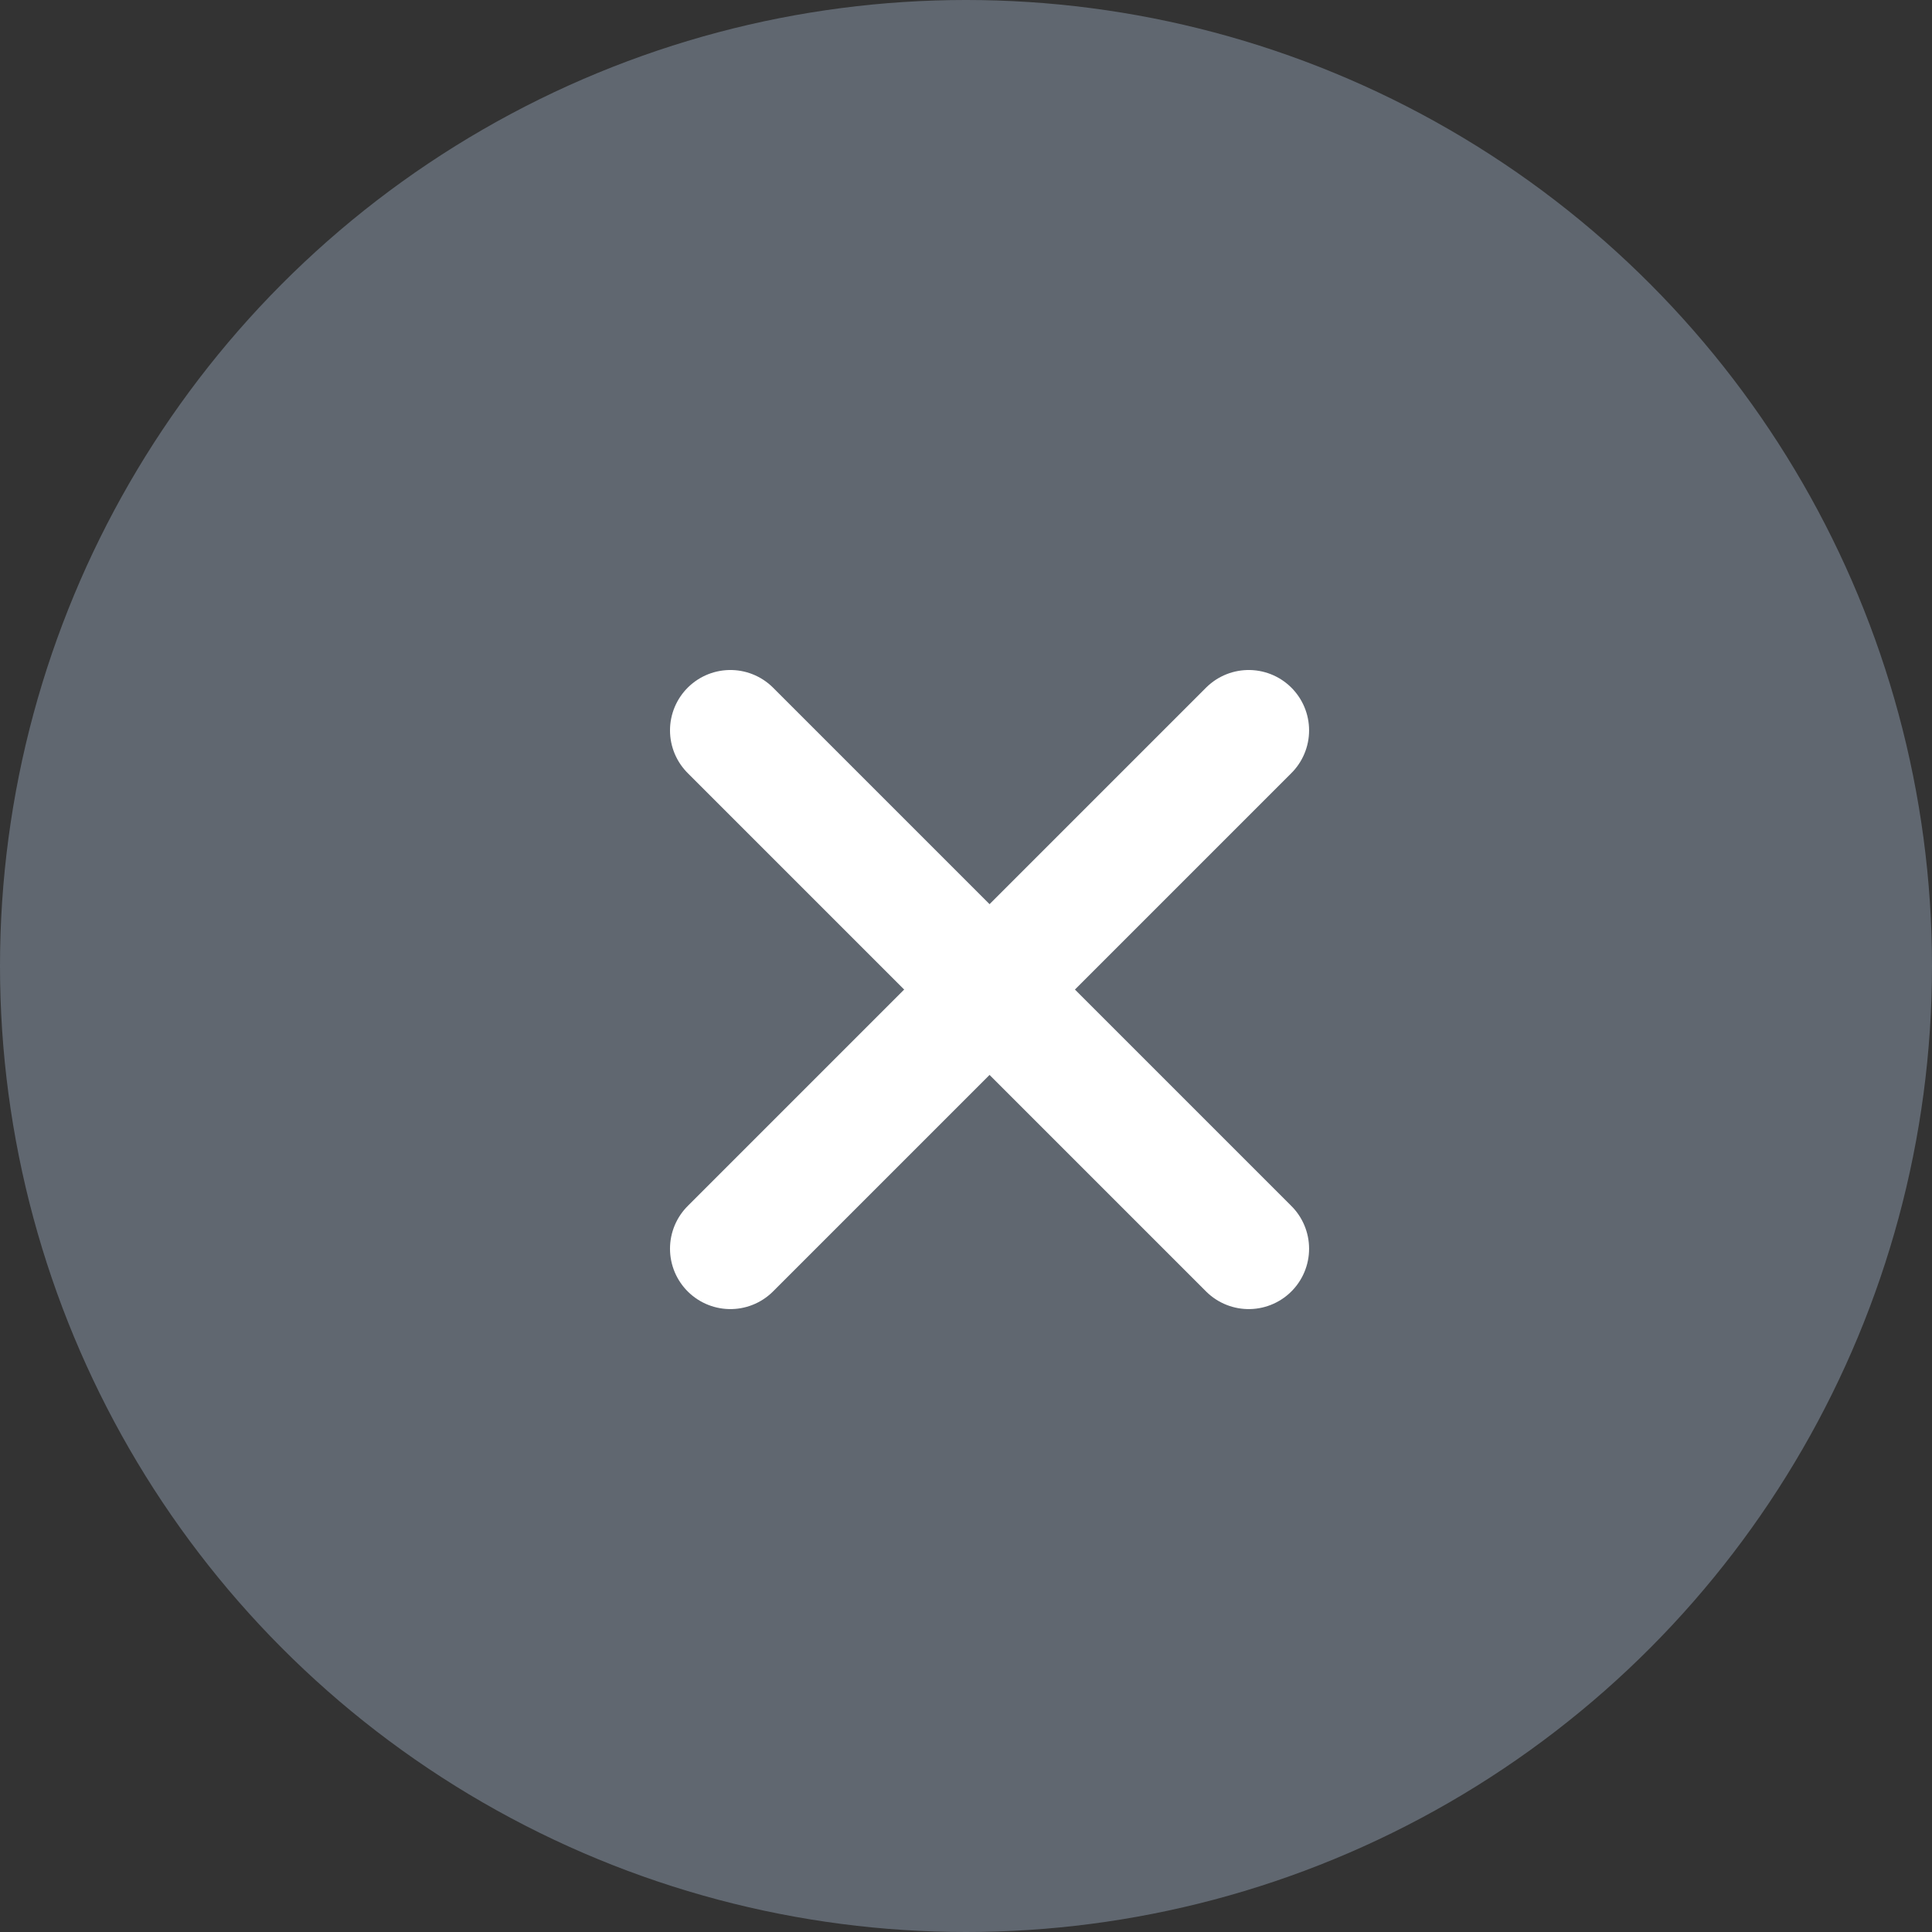 <svg width="24" height="24" viewBox="0 0 24 24" fill="none" xmlns="http://www.w3.org/2000/svg">
<rect x="0" y="0" width="24" height="24" fill="#333333" stroke="none"/>
<circle cx="12" cy="12" r="12" fill="#606770"/>
<path d="M15.512 9.073L9.073 15.512" stroke="white" stroke-width="1.5" stroke-linecap="round" stroke-linejoin="round"/>
<path d="M9.073 9.073L15.512 15.512" stroke="white" stroke-width="1.5" stroke-linecap="round" stroke-linejoin="round"/>
</svg>
